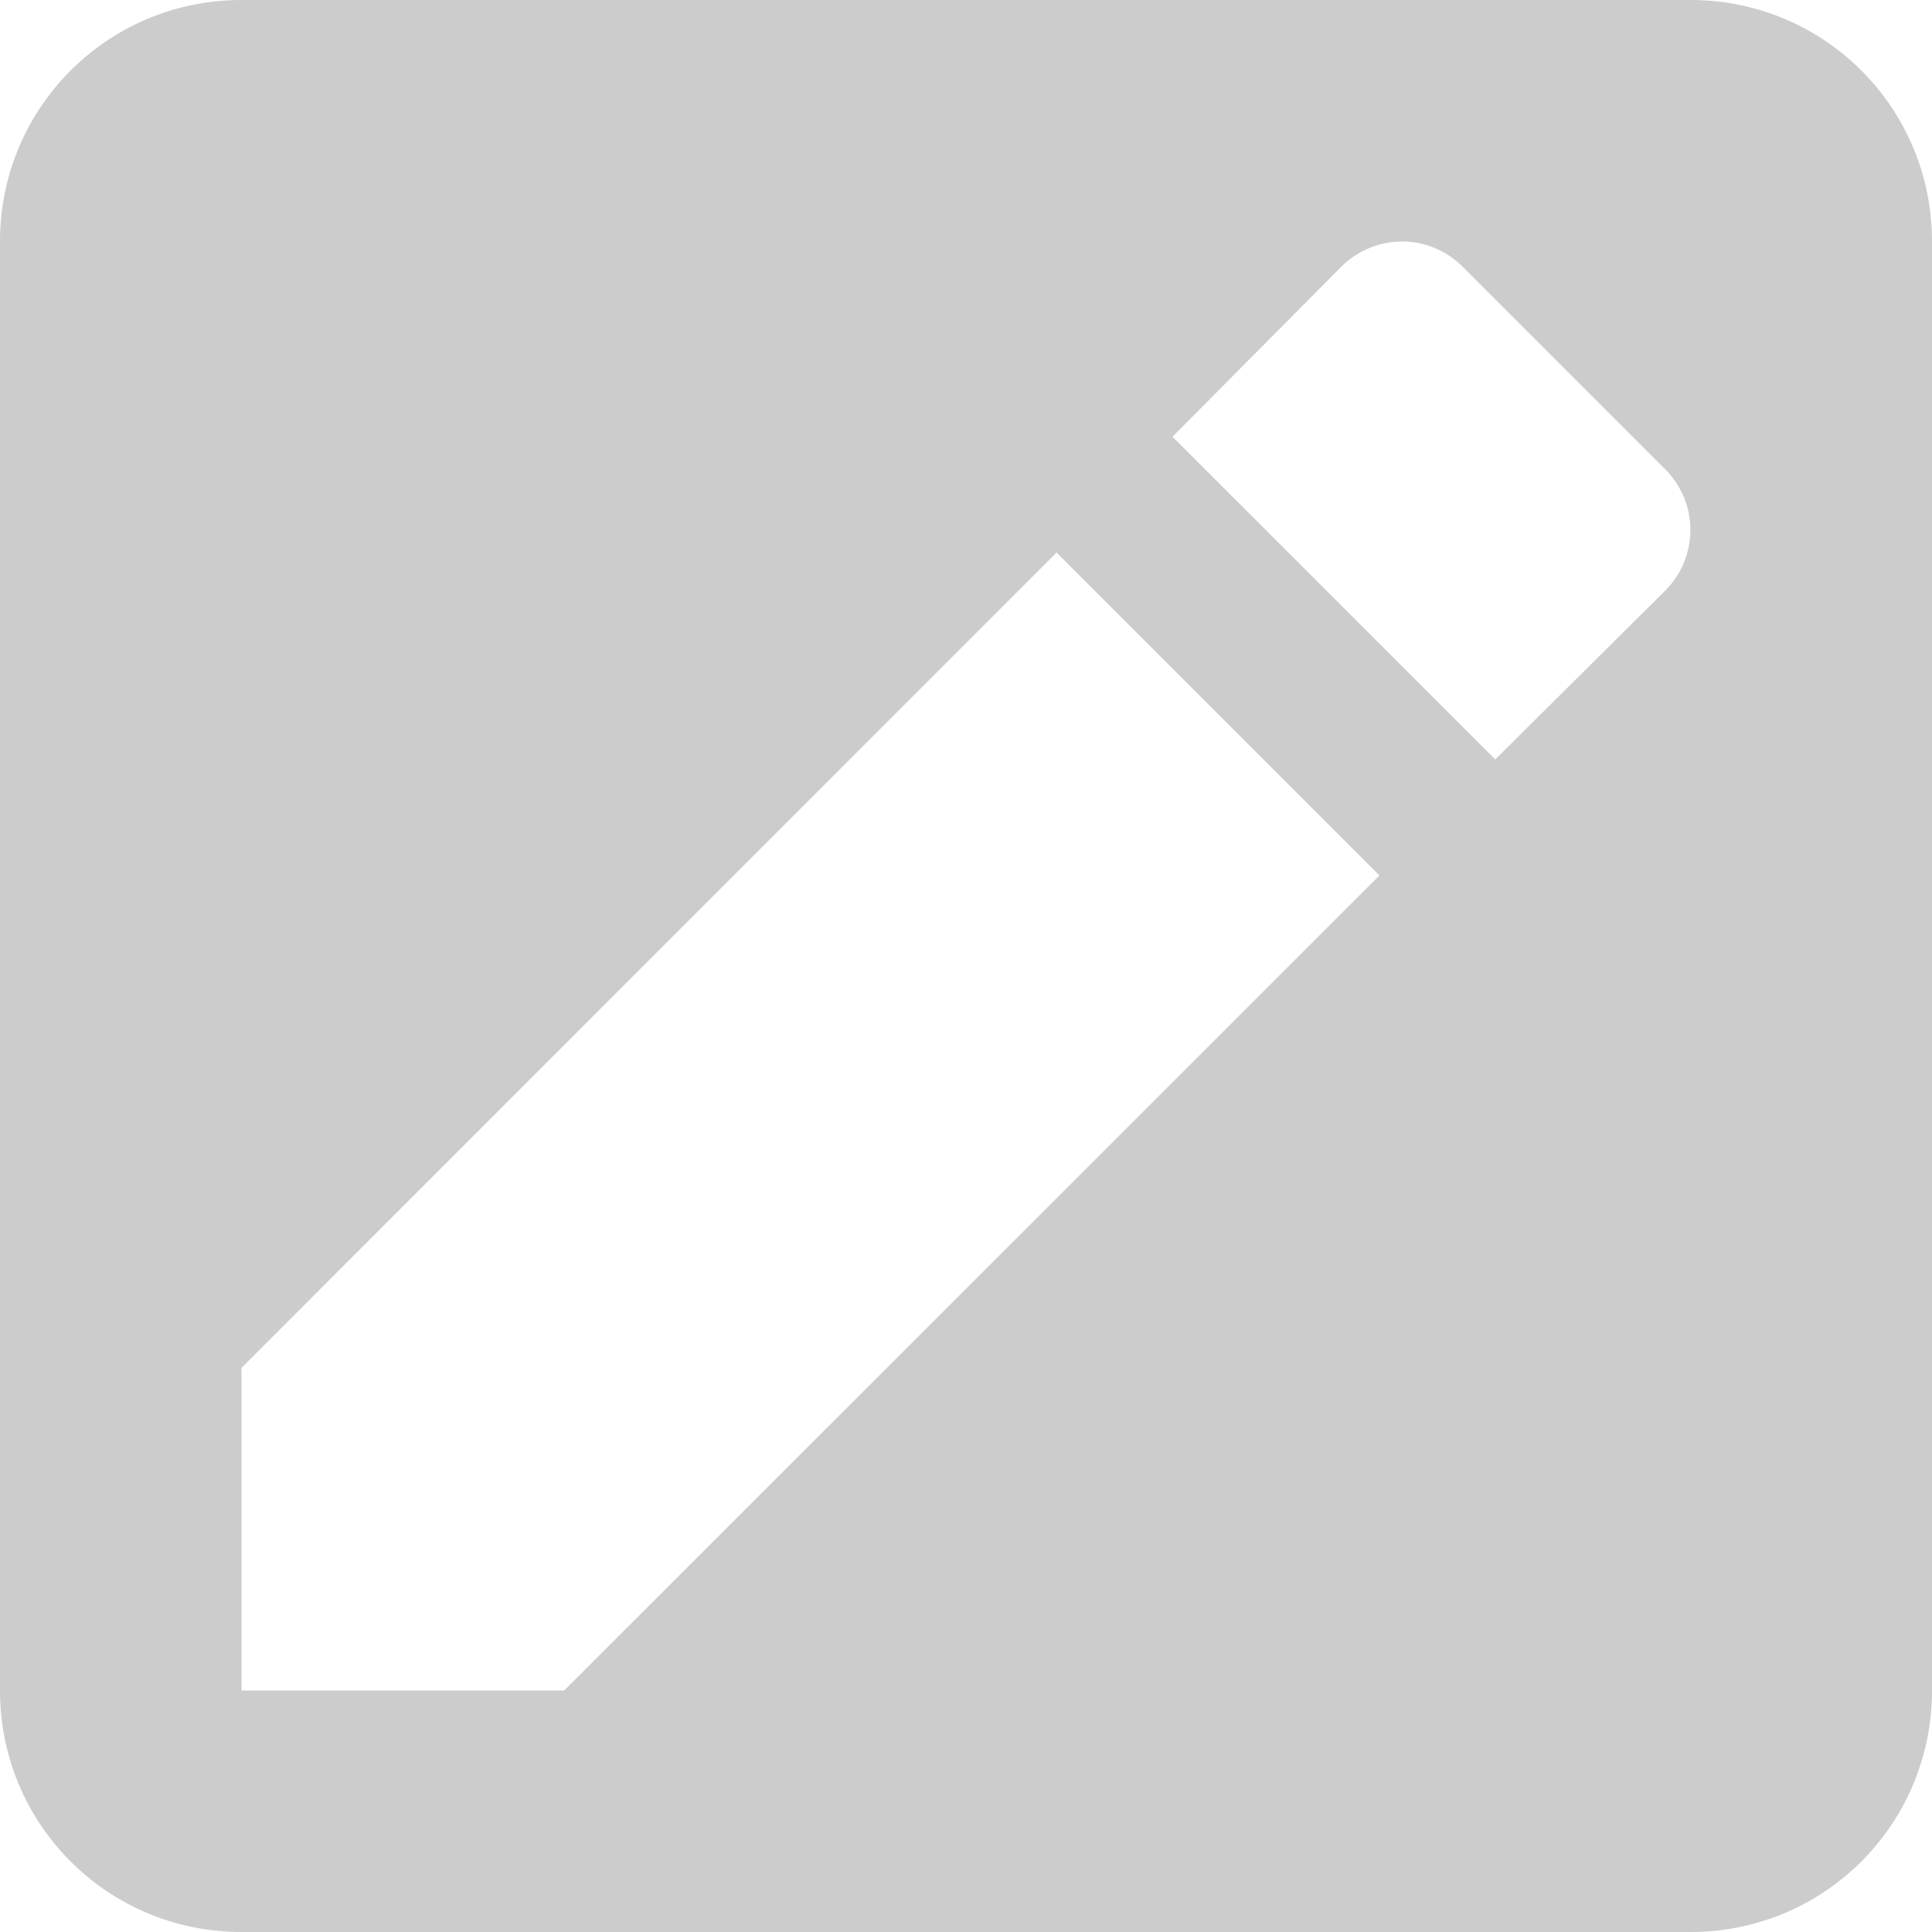 <svg xmlns="http://www.w3.org/2000/svg" width="16" height="16"><defs><style id="current-color-scheme" type="text/css"></style></defs><path d="M2 0C.892 0 0 .892 0 2v12c0 1.108.892 2 2 2h12c1.108 0 2-.892 2-2V2c0-1.108-.892-2-2-2H2zm9.613 2a.71.71 0 0 1 .504.213l1.67 1.67a.71.71 0 0 1 0 1.012l-1.404 1.394L9.71 3.617l1.394-1.404A.719.719 0 0 1 11.613 2zM8.75 4.576l2.674 2.674L4.672 14H2v-2.672l6.75-6.752z" fill="currentColor" opacity=".3" color="#565656"/></svg>